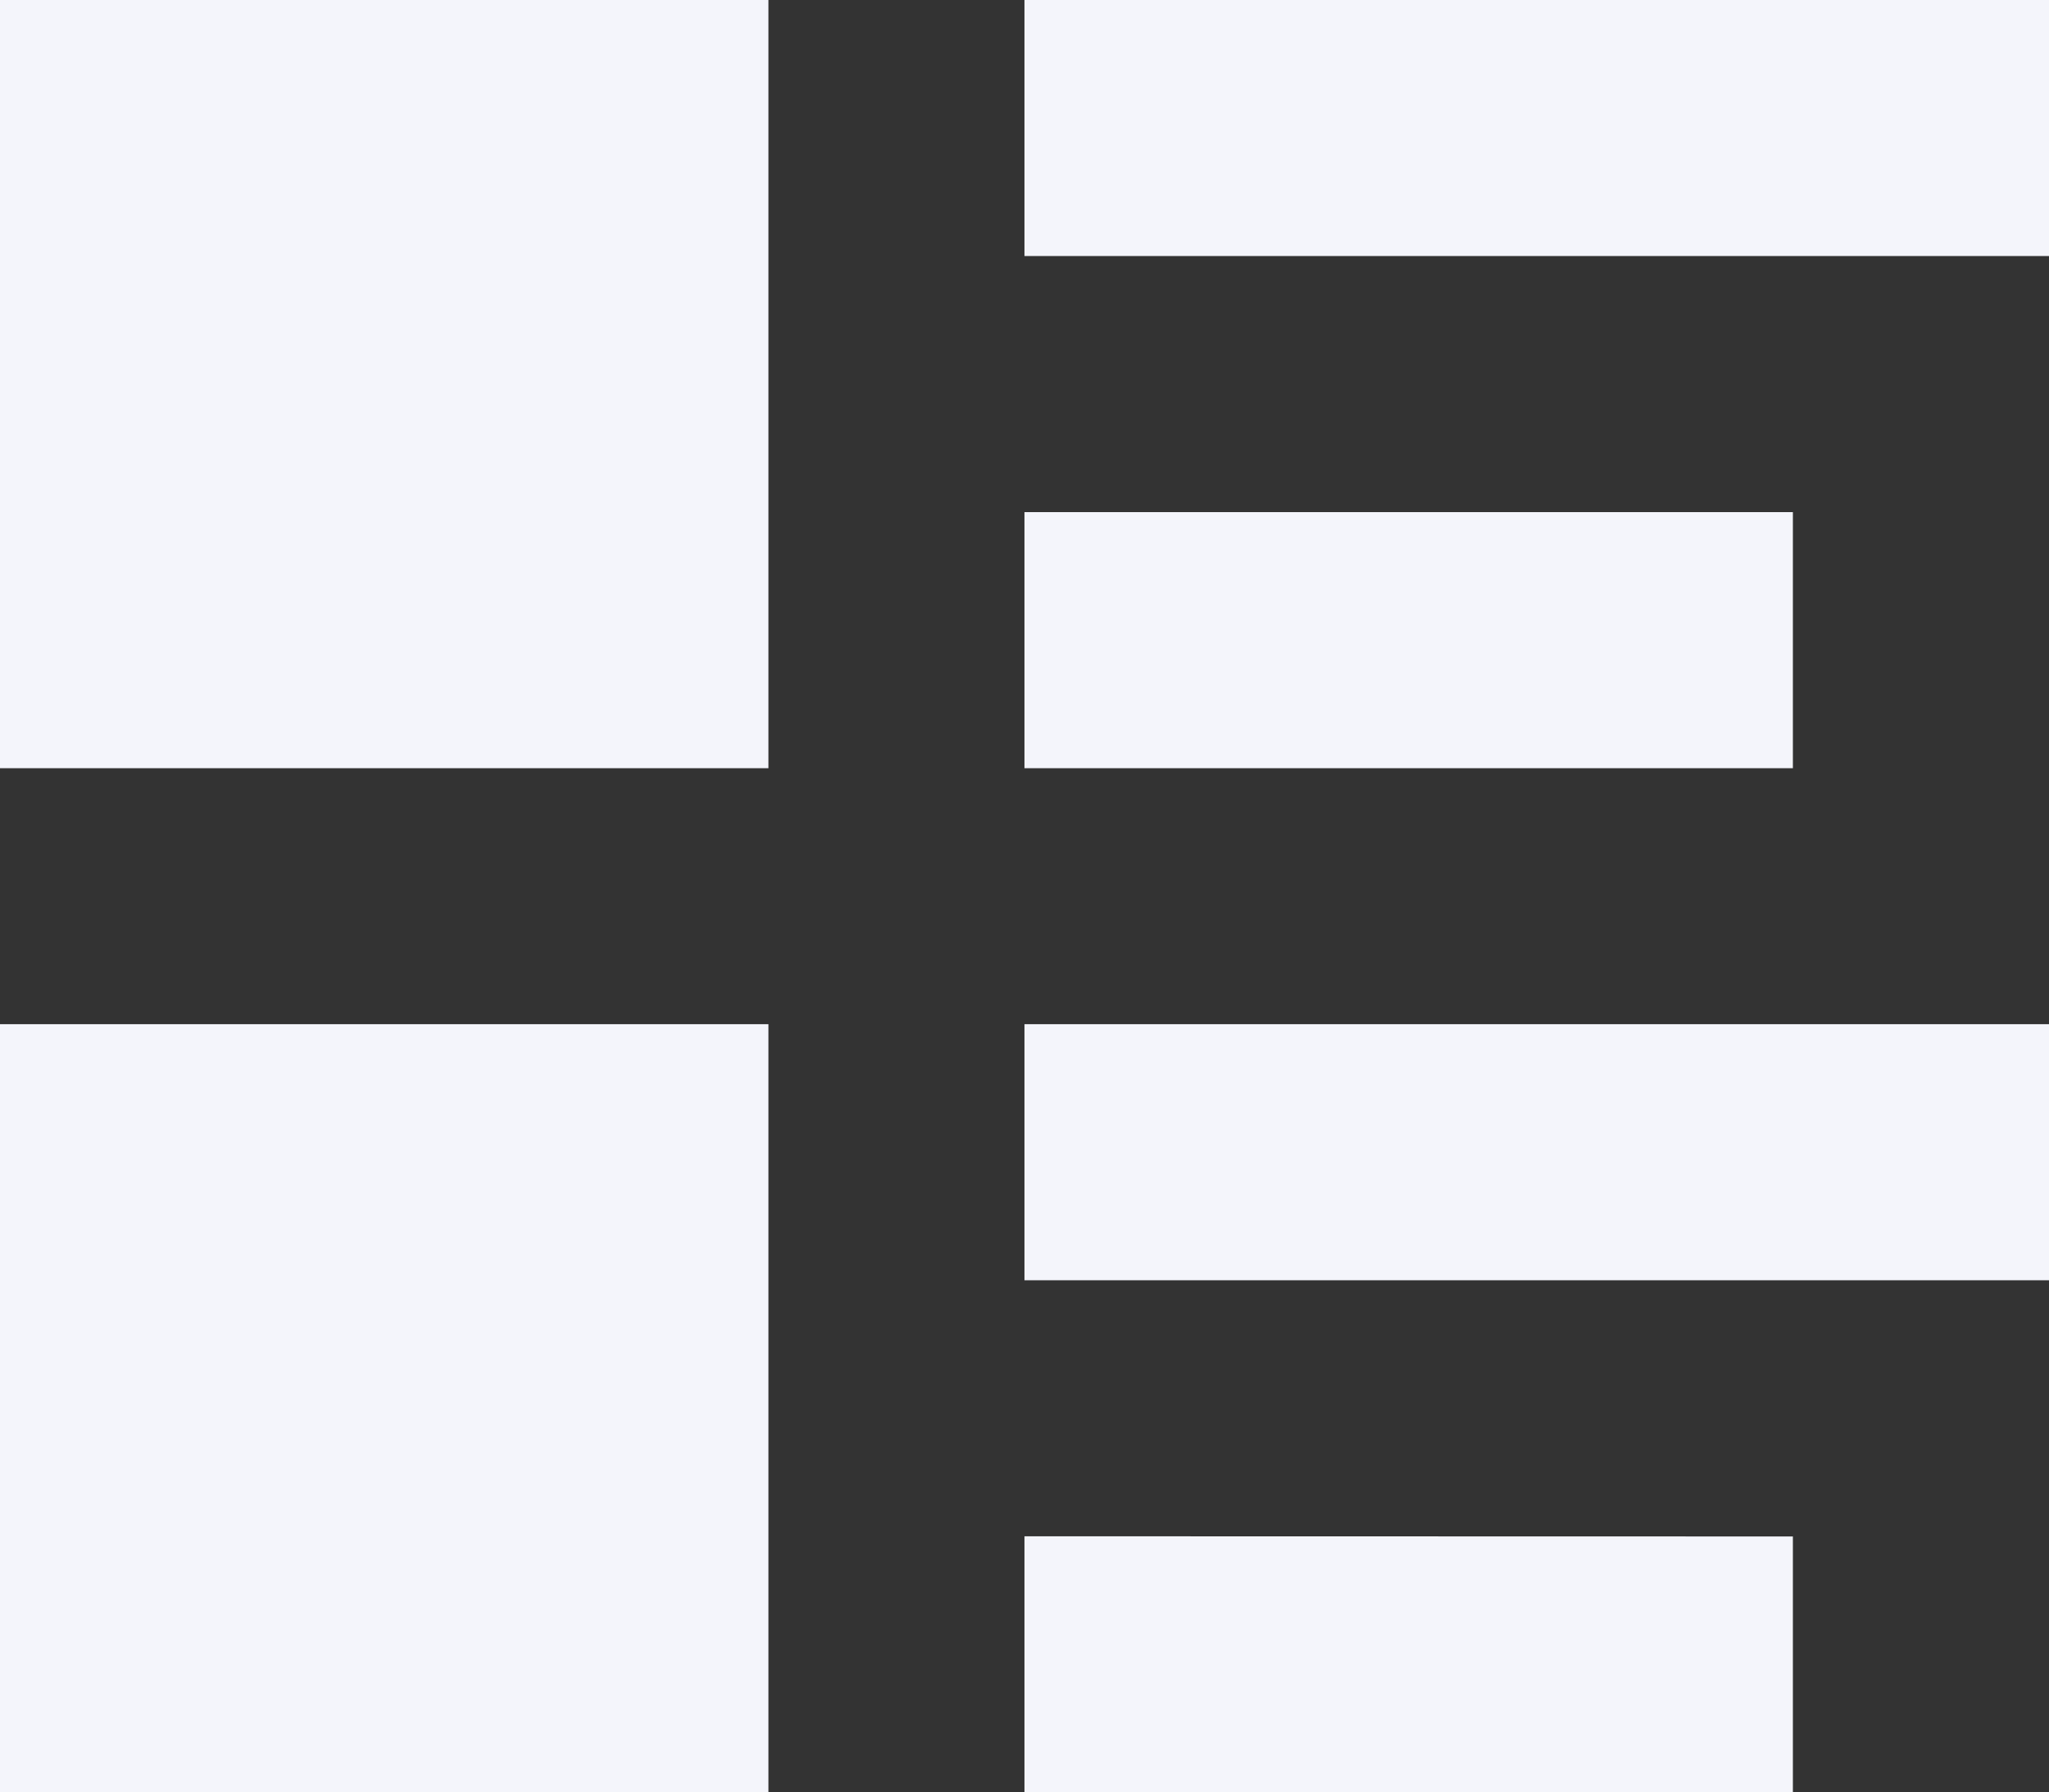<svg xmlns="http://www.w3.org/2000/svg" width="24.265" height="21.231" viewBox="0 0 24.265 21.231">
  <rect x="0" y="0" width="24.265" height="21.231" fill="#333333" stroke="none"/>
  <path id="Reports_icon" d="M0,0V9.1H9.1V0ZM12.132,0V3.033H24.265V0Zm0,6.066V9.1h9.1V6.066ZM0,12.132v9.1H9.1v-9.1Zm12.132,0v3.033H24.265V12.132Zm0,6.066v3.033h9.1V18.2Z" fill="#f4f5fb"/>
</svg>
